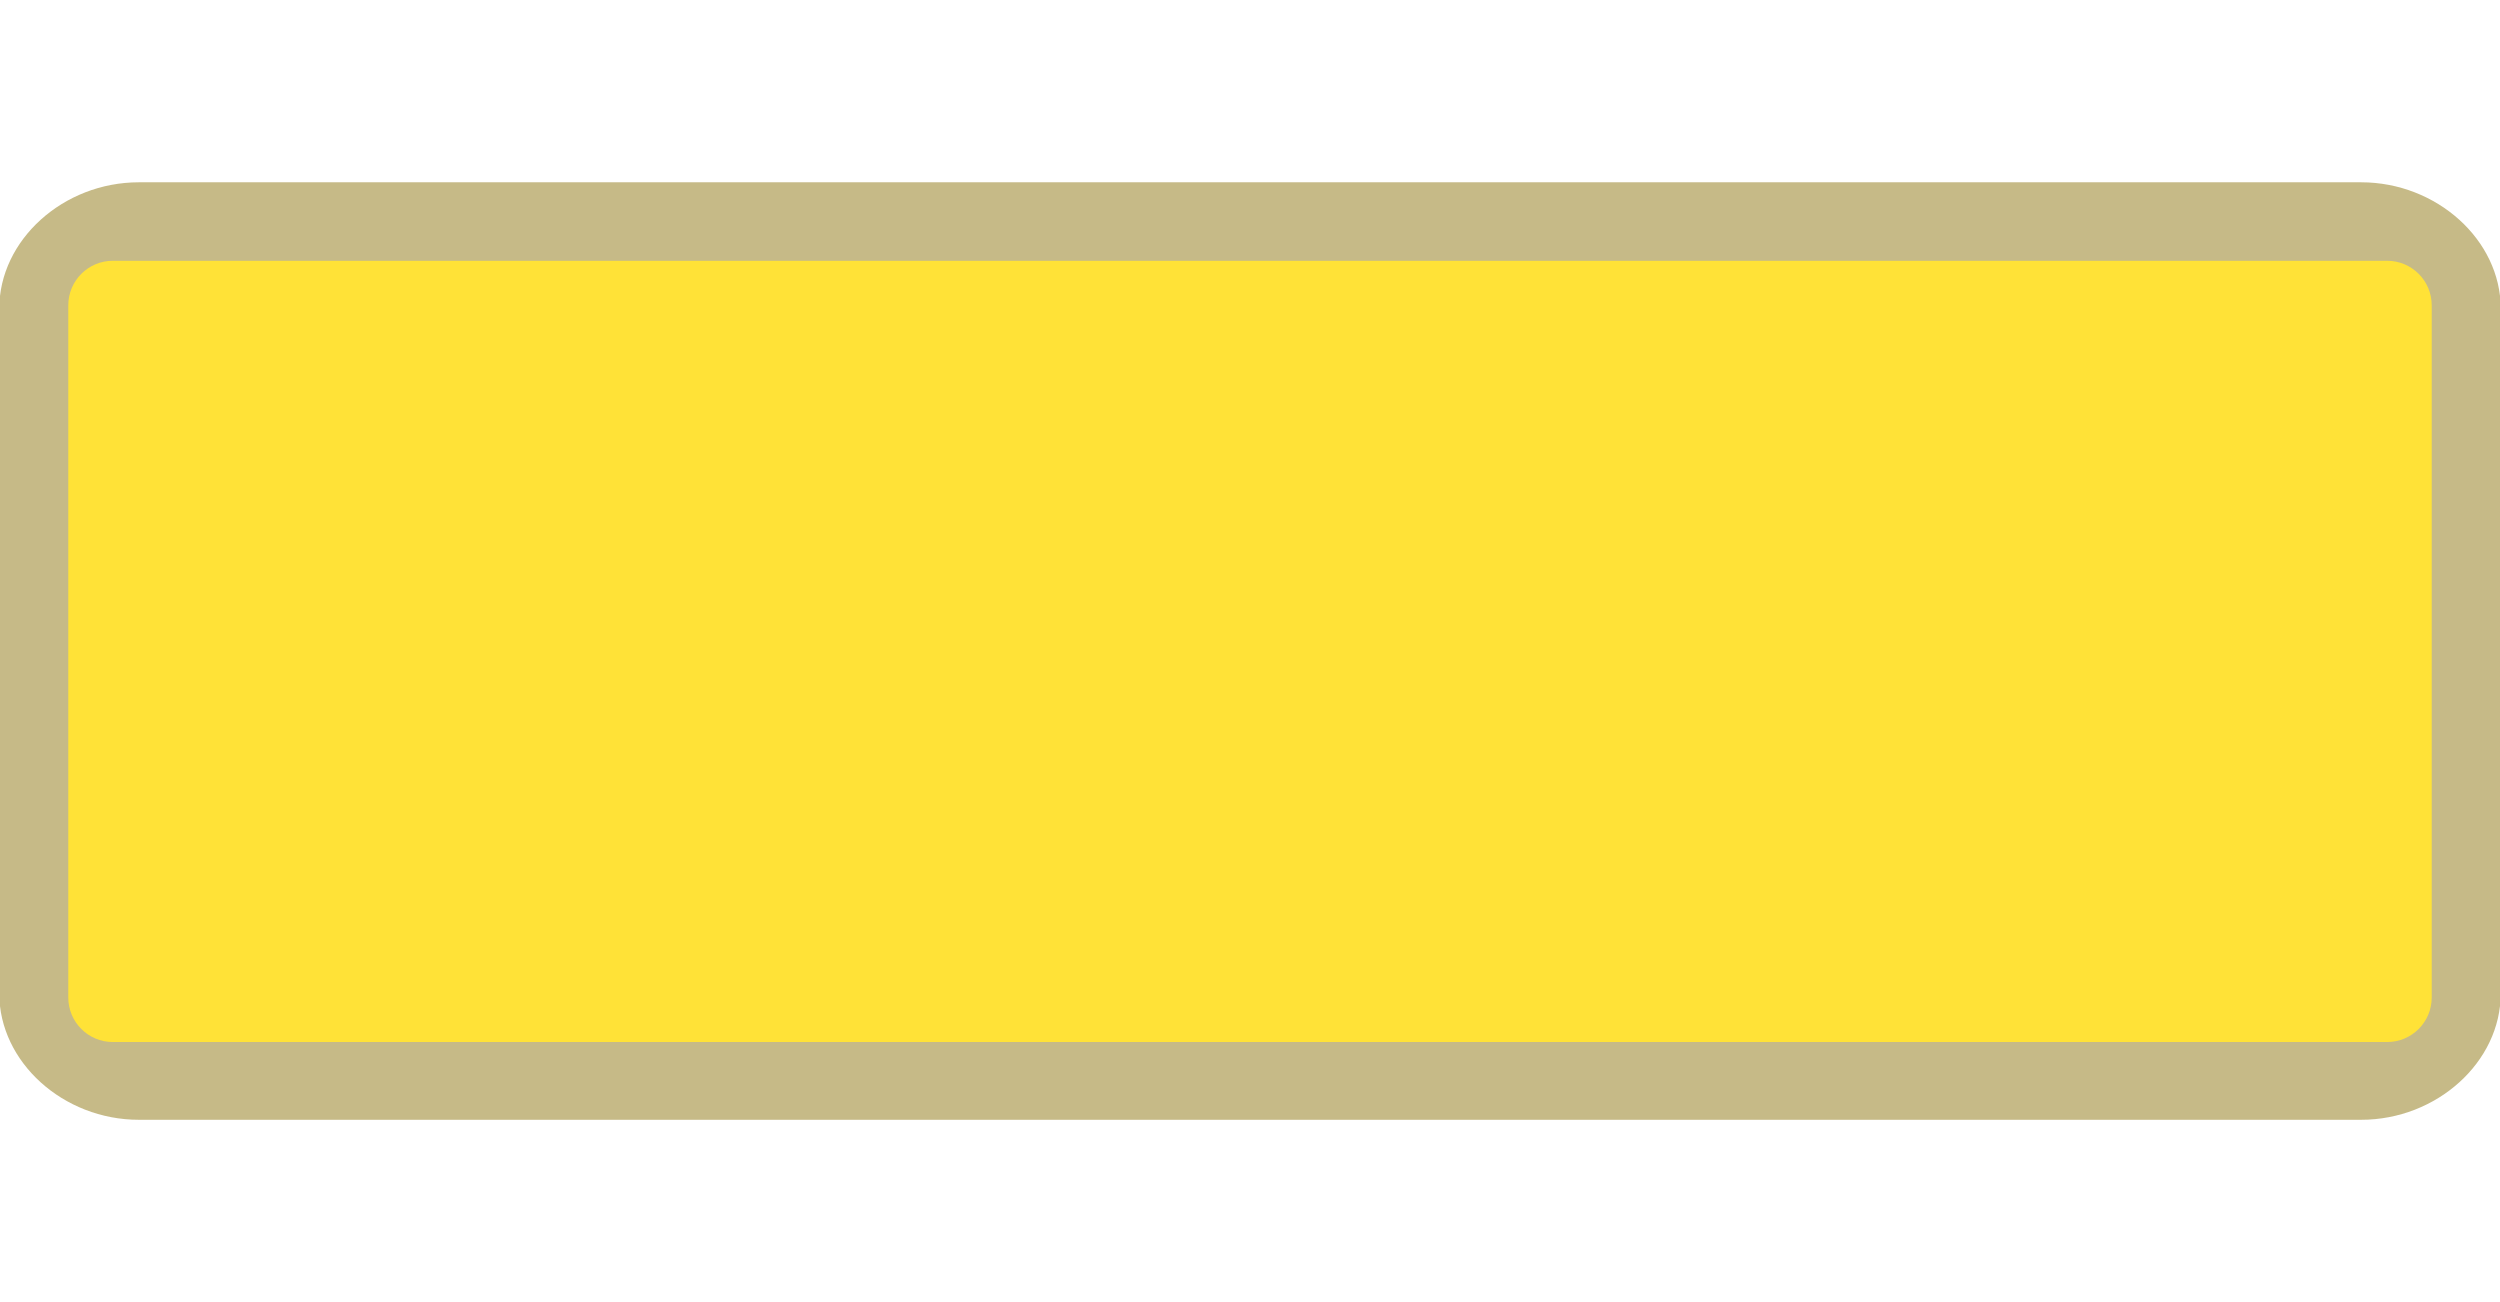 <svg width="48" height="25" viewBox="0 0 48 25" fill="none" xmlns="http://www.w3.org/2000/svg">
<g clip-path="url(#clip0)">
<path opacity="0.837" fill-rule="evenodd" clip-rule="evenodd" d="M2.667 3.5C1.213 3.5 -0.014 4.61 -0.014 5.925V19.075C-0.014 20.39 1.213 21.5 2.667 21.5H45.333C46.787 21.5 48.014 20.39 48.014 19.075V5.925C48.014 4.61 46.787 3.5 45.333 3.5H2.667V3.5Z" fill="#BBAD71"/>
<path d="M45.834 5.007H2.166C1.694 5.007 1.311 5.39 1.311 5.863V19.152C1.311 19.624 1.694 20.007 2.166 20.007H45.834C46.306 20.007 46.689 19.624 46.689 19.152V5.863C46.689 5.39 46.306 5.007 45.834 5.007Z" fill="#FFE237"/>
</g>
<defs>
<clipPath id="clip0">
<path d="M0 0H48V25H0V0Z" fill="white"/>
</clipPath>
</defs>
</svg>
